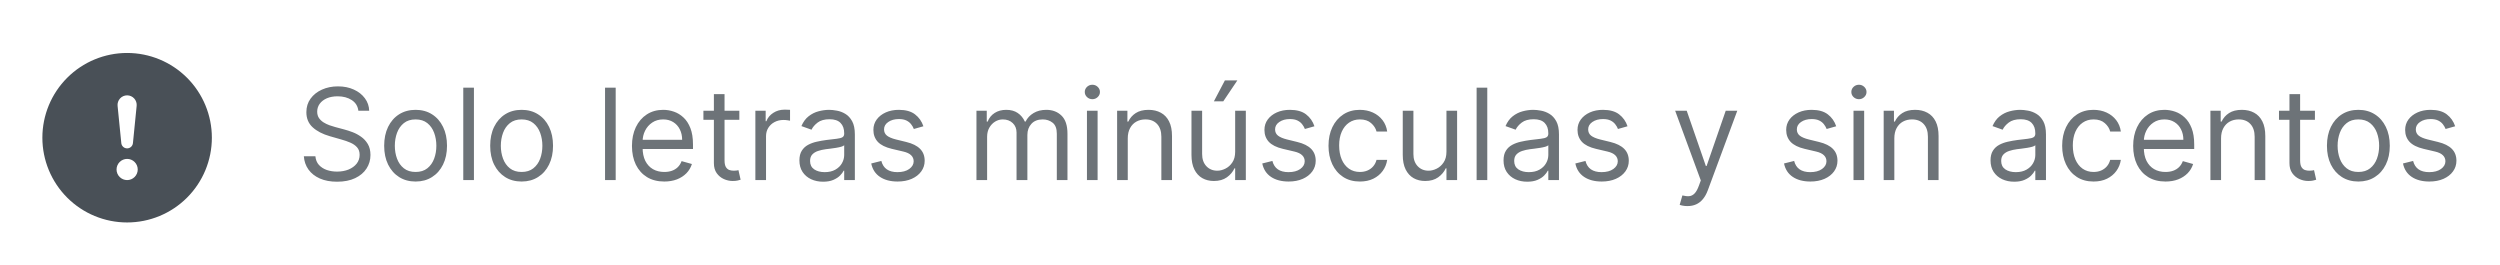 <svg width="236" height="25" viewBox="0 0 236 25" fill="none" xmlns="http://www.w3.org/2000/svg">
<g filter="url(#filter0_d_2_230)">
<path d="M20 9C20 11.122 19.157 13.157 17.657 14.657C16.157 16.157 14.122 17 12 17C9.878 17 7.843 16.157 6.343 14.657C4.843 13.157 4 11.122 4 9C4 6.878 4.843 4.843 6.343 3.343C7.843 1.843 9.878 1 12 1C14.122 1 16.157 1.843 17.657 3.343C19.157 4.843 20 6.878 20 9ZM12 5C11.874 5 11.749 5.027 11.633 5.078C11.518 5.129 11.414 5.204 11.329 5.298C11.245 5.392 11.18 5.502 11.141 5.622C11.101 5.742 11.087 5.869 11.1 5.995L11.45 9.502C11.462 9.64 11.525 9.768 11.627 9.862C11.729 9.955 11.862 10.007 12 10.007C12.138 10.007 12.271 9.955 12.373 9.862C12.475 9.768 12.538 9.64 12.55 9.502L12.9 5.995C12.913 5.869 12.899 5.742 12.859 5.622C12.82 5.502 12.755 5.392 12.671 5.298C12.586 5.204 12.482 5.129 12.367 5.078C12.251 5.027 12.126 5 12 5ZM12.002 11C11.737 11 11.482 11.105 11.295 11.293C11.107 11.48 11.002 11.735 11.002 12C11.002 12.265 11.107 12.52 11.295 12.707C11.482 12.895 11.737 13 12.002 13C12.267 13 12.522 12.895 12.709 12.707C12.897 12.52 13.002 12.265 13.002 12C13.002 11.735 12.897 11.48 12.709 11.293C12.522 11.105 12.267 11 12.002 11Z" fill="#495057"/>
<path opacity="0.8" d="M33.83 6.455C33.778 6.023 33.571 5.688 33.207 5.449C32.844 5.21 32.398 5.091 31.869 5.091C31.483 5.091 31.145 5.153 30.855 5.278C30.568 5.403 30.344 5.575 30.182 5.794C30.023 6.013 29.943 6.261 29.943 6.54C29.943 6.773 29.999 6.973 30.109 7.141C30.223 7.305 30.368 7.443 30.544 7.554C30.72 7.662 30.905 7.751 31.098 7.822C31.291 7.891 31.469 7.946 31.631 7.989L32.517 8.227C32.744 8.287 32.997 8.369 33.276 8.474C33.557 8.58 33.825 8.723 34.081 8.905C34.34 9.084 34.553 9.314 34.72 9.595C34.888 9.876 34.972 10.222 34.972 10.631C34.972 11.102 34.848 11.528 34.601 11.909C34.356 12.29 33.999 12.592 33.527 12.817C33.058 13.041 32.489 13.153 31.818 13.153C31.193 13.153 30.652 13.053 30.195 12.851C29.74 12.649 29.382 12.368 29.121 12.007C28.862 11.646 28.716 11.227 28.682 10.75H29.773C29.801 11.079 29.912 11.352 30.105 11.568C30.301 11.781 30.548 11.94 30.847 12.046C31.148 12.148 31.472 12.199 31.818 12.199C32.222 12.199 32.584 12.133 32.905 12.003C33.226 11.869 33.48 11.685 33.668 11.449C33.855 11.21 33.949 10.932 33.949 10.614C33.949 10.324 33.868 10.088 33.706 9.906C33.544 9.724 33.331 9.577 33.067 9.463C32.803 9.349 32.517 9.25 32.21 9.165L31.136 8.858C30.454 8.662 29.915 8.382 29.517 8.018C29.119 7.655 28.921 7.179 28.921 6.591C28.921 6.102 29.053 5.676 29.317 5.312C29.584 4.946 29.942 4.662 30.391 4.46C30.842 4.256 31.347 4.153 31.903 4.153C32.466 4.153 32.966 4.254 33.403 4.456C33.841 4.655 34.188 4.928 34.443 5.274C34.702 5.621 34.838 6.014 34.852 6.455H33.83ZM39.232 13.136C38.641 13.136 38.123 12.996 37.676 12.714C37.233 12.433 36.887 12.04 36.637 11.534C36.39 11.028 36.266 10.438 36.266 9.761C36.266 9.08 36.39 8.484 36.637 7.976C36.887 7.467 37.233 7.072 37.676 6.791C38.123 6.51 38.641 6.369 39.232 6.369C39.823 6.369 40.34 6.51 40.783 6.791C41.229 7.072 41.576 7.467 41.823 7.976C42.073 8.484 42.198 9.08 42.198 9.761C42.198 10.438 42.073 11.028 41.823 11.534C41.576 12.04 41.229 12.433 40.783 12.714C40.34 12.996 39.823 13.136 39.232 13.136ZM39.232 12.233C39.681 12.233 40.05 12.118 40.34 11.888C40.63 11.658 40.844 11.355 40.983 10.98C41.123 10.605 41.192 10.199 41.192 9.761C41.192 9.324 41.123 8.916 40.983 8.538C40.844 8.161 40.63 7.855 40.34 7.622C40.05 7.389 39.681 7.273 39.232 7.273C38.783 7.273 38.414 7.389 38.124 7.622C37.834 7.855 37.62 8.161 37.48 8.538C37.341 8.916 37.272 9.324 37.272 9.761C37.272 10.199 37.341 10.605 37.48 10.98C37.62 11.355 37.834 11.658 38.124 11.888C38.414 12.118 38.783 12.233 39.232 12.233ZM44.739 4.273V13H43.733V4.273H44.739ZM49.24 13.136C48.649 13.136 48.13 12.996 47.684 12.714C47.241 12.433 46.895 12.04 46.645 11.534C46.397 11.028 46.274 10.438 46.274 9.761C46.274 9.08 46.397 8.484 46.645 7.976C46.895 7.467 47.241 7.072 47.684 6.791C48.13 6.51 48.649 6.369 49.24 6.369C49.831 6.369 50.348 6.51 50.791 6.791C51.237 7.072 51.584 7.467 51.831 7.976C52.081 8.484 52.206 9.08 52.206 9.761C52.206 10.438 52.081 11.028 51.831 11.534C51.584 12.04 51.237 12.433 50.791 12.714C50.348 12.996 49.831 13.136 49.24 13.136ZM49.24 12.233C49.689 12.233 50.058 12.118 50.348 11.888C50.637 11.658 50.852 11.355 50.991 10.98C51.13 10.605 51.2 10.199 51.2 9.761C51.2 9.324 51.13 8.916 50.991 8.538C50.852 8.161 50.637 7.855 50.348 7.622C50.058 7.389 49.689 7.273 49.24 7.273C48.791 7.273 48.422 7.389 48.132 7.622C47.842 7.855 47.627 8.161 47.488 8.538C47.349 8.916 47.279 9.324 47.279 9.761C47.279 10.199 47.349 10.605 47.488 10.98C47.627 11.355 47.842 11.658 48.132 11.888C48.422 12.118 48.791 12.233 49.24 12.233ZM58.121 4.273V13H57.116V4.273H58.121ZM62.708 13.136C62.077 13.136 61.533 12.997 61.076 12.719C60.621 12.438 60.27 12.046 60.023 11.543C59.779 11.037 59.657 10.449 59.657 9.778C59.657 9.108 59.779 8.517 60.023 8.006C60.27 7.491 60.614 7.091 61.054 6.804C61.498 6.514 62.015 6.369 62.605 6.369C62.946 6.369 63.283 6.426 63.615 6.54C63.948 6.653 64.25 6.838 64.523 7.094C64.796 7.347 65.013 7.682 65.175 8.099C65.337 8.517 65.418 9.031 65.418 9.642V10.068H60.373V9.199H64.395C64.395 8.83 64.321 8.5 64.174 8.21C64.029 7.92 63.821 7.692 63.551 7.524C63.284 7.357 62.969 7.273 62.605 7.273C62.205 7.273 61.858 7.372 61.566 7.571C61.276 7.767 61.053 8.023 60.897 8.338C60.74 8.653 60.662 8.991 60.662 9.352V9.932C60.662 10.426 60.748 10.845 60.918 11.189C61.091 11.53 61.331 11.79 61.638 11.969C61.945 12.145 62.301 12.233 62.708 12.233C62.972 12.233 63.211 12.196 63.424 12.122C63.64 12.046 63.826 11.932 63.982 11.781C64.138 11.628 64.259 11.438 64.344 11.21L65.316 11.483C65.213 11.812 65.041 12.102 64.8 12.352C64.559 12.599 64.26 12.793 63.905 12.932C63.55 13.068 63.151 13.136 62.708 13.136ZM69.794 6.455V7.307H66.402V6.455H69.794ZM67.391 4.886H68.397V11.125C68.397 11.409 68.438 11.622 68.52 11.764C68.606 11.903 68.713 11.997 68.844 12.046C68.978 12.091 69.118 12.114 69.266 12.114C69.377 12.114 69.468 12.108 69.539 12.097C69.61 12.082 69.666 12.071 69.709 12.062L69.914 12.966C69.846 12.992 69.75 13.017 69.628 13.043C69.506 13.071 69.351 13.085 69.164 13.085C68.88 13.085 68.601 13.024 68.329 12.902C68.059 12.78 67.834 12.594 67.655 12.344C67.479 12.094 67.391 11.778 67.391 11.398V4.886ZM71.307 13V6.455H72.279V7.443H72.347C72.466 7.119 72.682 6.857 72.995 6.655C73.307 6.453 73.659 6.352 74.052 6.352C74.125 6.352 74.218 6.354 74.329 6.357C74.439 6.359 74.523 6.364 74.58 6.369V7.392C74.546 7.384 74.468 7.371 74.346 7.354C74.226 7.334 74.1 7.324 73.966 7.324C73.648 7.324 73.364 7.391 73.114 7.524C72.867 7.655 72.671 7.837 72.526 8.07C72.384 8.3 72.313 8.562 72.313 8.858V13H71.307ZM77.698 13.153C77.283 13.153 76.907 13.075 76.569 12.919C76.231 12.76 75.962 12.531 75.763 12.233C75.565 11.932 75.465 11.568 75.465 11.142C75.465 10.767 75.539 10.463 75.687 10.23C75.835 9.994 76.032 9.81 76.279 9.676C76.526 9.543 76.799 9.443 77.097 9.378C77.398 9.31 77.701 9.256 78.005 9.216C78.403 9.165 78.725 9.126 78.972 9.101C79.222 9.072 79.404 9.026 79.518 8.96C79.634 8.895 79.692 8.781 79.692 8.619V8.585C79.692 8.165 79.577 7.838 79.347 7.605C79.12 7.372 78.775 7.256 78.312 7.256C77.832 7.256 77.455 7.361 77.183 7.571C76.91 7.781 76.718 8.006 76.607 8.244L75.653 7.903C75.823 7.506 76.05 7.196 76.335 6.974C76.621 6.75 76.934 6.594 77.272 6.506C77.613 6.415 77.948 6.369 78.278 6.369C78.488 6.369 78.729 6.395 79.002 6.446C79.278 6.494 79.543 6.595 79.799 6.749C80.058 6.902 80.272 7.134 80.442 7.443C80.613 7.753 80.698 8.168 80.698 8.688V13H79.692V12.114H79.641C79.573 12.256 79.46 12.408 79.3 12.57C79.141 12.732 78.93 12.869 78.665 12.983C78.401 13.097 78.079 13.153 77.698 13.153ZM77.852 12.25C78.249 12.25 78.585 12.172 78.857 12.016C79.133 11.859 79.34 11.658 79.479 11.411C79.621 11.163 79.692 10.903 79.692 10.631V9.71C79.65 9.761 79.556 9.808 79.411 9.851C79.269 9.891 79.104 9.926 78.917 9.957C78.732 9.986 78.552 10.011 78.376 10.034C78.202 10.054 78.062 10.071 77.954 10.085C77.692 10.119 77.448 10.175 77.221 10.251C76.996 10.325 76.815 10.438 76.675 10.588C76.539 10.736 76.471 10.938 76.471 11.193C76.471 11.543 76.6 11.807 76.859 11.986C77.12 12.162 77.451 12.25 77.852 12.25ZM87.17 7.92L86.267 8.176C86.21 8.026 86.126 7.879 86.015 7.737C85.907 7.592 85.76 7.473 85.572 7.379C85.385 7.286 85.144 7.239 84.852 7.239C84.451 7.239 84.118 7.331 83.85 7.516C83.586 7.697 83.454 7.929 83.454 8.21C83.454 8.46 83.545 8.658 83.727 8.803C83.909 8.947 84.193 9.068 84.579 9.165L85.551 9.403C86.136 9.545 86.572 9.763 86.859 10.055C87.146 10.345 87.289 10.719 87.289 11.176C87.289 11.551 87.181 11.886 86.966 12.182C86.752 12.477 86.454 12.71 86.071 12.881C85.687 13.051 85.241 13.136 84.733 13.136C84.065 13.136 83.512 12.992 83.075 12.702C82.637 12.412 82.36 11.989 82.244 11.432L83.198 11.193C83.289 11.546 83.461 11.81 83.714 11.986C83.97 12.162 84.304 12.25 84.716 12.25C85.184 12.25 85.556 12.151 85.832 11.952C86.11 11.75 86.25 11.508 86.25 11.227C86.25 11 86.17 10.81 86.011 10.656C85.852 10.5 85.608 10.383 85.278 10.307L84.187 10.051C83.588 9.909 83.147 9.689 82.866 9.391C82.588 9.089 82.448 8.713 82.448 8.261C82.448 7.892 82.552 7.565 82.76 7.281C82.97 6.997 83.255 6.774 83.616 6.612C83.98 6.45 84.392 6.369 84.852 6.369C85.5 6.369 86.008 6.511 86.377 6.795C86.75 7.08 87.014 7.455 87.17 7.92ZM92.178 13V6.455H93.15V7.477H93.235C93.371 7.128 93.592 6.857 93.896 6.663C94.2 6.467 94.565 6.369 94.991 6.369C95.423 6.369 95.782 6.467 96.069 6.663C96.359 6.857 96.585 7.128 96.746 7.477H96.815C96.982 7.139 97.234 6.871 97.569 6.672C97.904 6.47 98.306 6.369 98.775 6.369C99.36 6.369 99.839 6.553 100.211 6.919C100.583 7.283 100.769 7.849 100.769 8.619V13H99.763V8.619C99.763 8.136 99.631 7.791 99.367 7.584C99.103 7.376 98.792 7.273 98.434 7.273C97.974 7.273 97.617 7.412 97.364 7.69C97.112 7.966 96.985 8.315 96.985 8.739V13H95.962V8.517C95.962 8.145 95.842 7.845 95.6 7.618C95.359 7.388 95.048 7.273 94.667 7.273C94.406 7.273 94.161 7.342 93.934 7.482C93.71 7.621 93.528 7.814 93.388 8.061C93.252 8.305 93.184 8.588 93.184 8.909V13H92.178ZM102.608 13V6.455H103.614V13H102.608ZM103.119 5.364C102.923 5.364 102.754 5.297 102.612 5.163C102.473 5.03 102.403 4.869 102.403 4.682C102.403 4.494 102.473 4.334 102.612 4.2C102.754 4.067 102.923 4 103.119 4C103.315 4 103.483 4.067 103.622 4.2C103.764 4.334 103.835 4.494 103.835 4.682C103.835 4.869 103.764 5.03 103.622 5.163C103.483 5.297 103.315 5.364 103.119 5.364ZM106.461 9.062V13H105.456V6.455H106.427V7.477H106.512C106.666 7.145 106.899 6.878 107.211 6.676C107.524 6.472 107.927 6.369 108.422 6.369C108.865 6.369 109.252 6.46 109.585 6.642C109.917 6.821 110.176 7.094 110.36 7.46C110.545 7.824 110.637 8.284 110.637 8.841V13H109.632V8.909C109.632 8.395 109.498 7.994 109.231 7.707C108.964 7.418 108.598 7.273 108.132 7.273C107.811 7.273 107.524 7.342 107.271 7.482C107.021 7.621 106.824 7.824 106.679 8.091C106.534 8.358 106.461 8.682 106.461 9.062ZM116.6 10.324V6.455H117.606V13H116.6V11.892H116.532C116.379 12.224 116.14 12.507 115.816 12.74C115.492 12.97 115.083 13.085 114.589 13.085C114.18 13.085 113.816 12.996 113.498 12.817C113.18 12.635 112.93 12.362 112.748 11.999C112.566 11.632 112.475 11.171 112.475 10.614V6.455H113.481V10.546C113.481 11.023 113.614 11.403 113.881 11.688C114.151 11.972 114.495 12.114 114.913 12.114C115.163 12.114 115.417 12.05 115.675 11.922C115.937 11.794 116.156 11.598 116.332 11.334C116.511 11.07 116.6 10.733 116.6 10.324ZM114.589 5.568L115.629 3.591H116.805L115.475 5.568H114.589ZM124.084 7.92L123.181 8.176C123.124 8.026 123.04 7.879 122.929 7.737C122.821 7.592 122.674 7.473 122.486 7.379C122.299 7.286 122.059 7.239 121.766 7.239C121.365 7.239 121.032 7.331 120.765 7.516C120.5 7.697 120.368 7.929 120.368 8.21C120.368 8.46 120.459 8.658 120.641 8.803C120.823 8.947 121.107 9.068 121.493 9.165L122.465 9.403C123.05 9.545 123.486 9.763 123.773 10.055C124.06 10.345 124.203 10.719 124.203 11.176C124.203 11.551 124.096 11.886 123.88 12.182C123.667 12.477 123.368 12.71 122.985 12.881C122.601 13.051 122.155 13.136 121.647 13.136C120.979 13.136 120.426 12.992 119.989 12.702C119.551 12.412 119.275 11.989 119.158 11.432L120.113 11.193C120.203 11.546 120.375 11.81 120.628 11.986C120.884 12.162 121.218 12.25 121.63 12.25C122.098 12.25 122.471 12.151 122.746 11.952C123.025 11.75 123.164 11.508 123.164 11.227C123.164 11 123.084 10.81 122.925 10.656C122.766 10.5 122.522 10.383 122.192 10.307L121.101 10.051C120.502 9.909 120.061 9.689 119.78 9.391C119.502 9.089 119.363 8.713 119.363 8.261C119.363 7.892 119.466 7.565 119.674 7.281C119.884 6.997 120.169 6.774 120.53 6.612C120.894 6.45 121.306 6.369 121.766 6.369C122.414 6.369 122.922 6.511 123.292 6.795C123.664 7.08 123.928 7.455 124.084 7.92ZM128.376 13.136C127.763 13.136 127.234 12.992 126.791 12.702C126.348 12.412 126.007 12.013 125.768 11.504C125.53 10.996 125.411 10.415 125.411 9.761C125.411 9.097 125.533 8.51 125.777 8.001C126.024 7.49 126.368 7.091 126.808 6.804C127.251 6.514 127.768 6.369 128.359 6.369C128.82 6.369 129.234 6.455 129.604 6.625C129.973 6.795 130.276 7.034 130.511 7.341C130.747 7.648 130.893 8.006 130.95 8.415H129.945C129.868 8.116 129.697 7.852 129.433 7.622C129.172 7.389 128.82 7.273 128.376 7.273C127.984 7.273 127.641 7.375 127.345 7.58C127.053 7.781 126.824 8.067 126.659 8.436C126.497 8.803 126.416 9.233 126.416 9.727C126.416 10.233 126.496 10.673 126.655 11.048C126.817 11.423 127.044 11.714 127.337 11.922C127.632 12.129 127.979 12.233 128.376 12.233C128.638 12.233 128.875 12.188 129.088 12.097C129.301 12.006 129.482 11.875 129.629 11.704C129.777 11.534 129.882 11.329 129.945 11.091H130.95C130.893 11.477 130.753 11.825 130.528 12.135C130.307 12.442 130.013 12.686 129.646 12.868C129.283 13.047 128.859 13.136 128.376 13.136ZM136.545 10.324V6.455H137.551V13H136.545V11.892H136.477C136.324 12.224 136.085 12.507 135.761 12.74C135.438 12.97 135.028 13.085 134.534 13.085C134.125 13.085 133.761 12.996 133.443 12.817C133.125 12.635 132.875 12.362 132.693 11.999C132.511 11.632 132.42 11.171 132.42 10.614V6.455H133.426V10.546C133.426 11.023 133.56 11.403 133.827 11.688C134.097 11.972 134.44 12.114 134.858 12.114C135.108 12.114 135.362 12.05 135.621 11.922C135.882 11.794 136.101 11.598 136.277 11.334C136.456 11.07 136.545 10.733 136.545 10.324ZM140.399 4.273V13H139.393V4.273H140.399ZM144.167 13.153C143.752 13.153 143.376 13.075 143.038 12.919C142.7 12.76 142.431 12.531 142.232 12.233C142.033 11.932 141.934 11.568 141.934 11.142C141.934 10.767 142.008 10.463 142.156 10.23C142.303 9.994 142.501 9.81 142.748 9.676C142.995 9.543 143.268 9.443 143.566 9.378C143.867 9.31 144.17 9.256 144.474 9.216C144.871 9.165 145.194 9.126 145.441 9.101C145.691 9.072 145.873 9.026 145.987 8.96C146.103 8.895 146.161 8.781 146.161 8.619V8.585C146.161 8.165 146.046 7.838 145.816 7.605C145.589 7.372 145.244 7.256 144.781 7.256C144.3 7.256 143.924 7.361 143.651 7.571C143.379 7.781 143.187 8.006 143.076 8.244L142.121 7.903C142.292 7.506 142.519 7.196 142.803 6.974C143.09 6.75 143.403 6.594 143.741 6.506C144.082 6.415 144.417 6.369 144.746 6.369C144.957 6.369 145.198 6.395 145.471 6.446C145.746 6.494 146.012 6.595 146.268 6.749C146.526 6.902 146.741 7.134 146.911 7.443C147.082 7.753 147.167 8.168 147.167 8.688V13H146.161V12.114H146.11C146.042 12.256 145.928 12.408 145.769 12.57C145.61 12.732 145.398 12.869 145.134 12.983C144.87 13.097 144.548 13.153 144.167 13.153ZM144.32 12.25C144.718 12.25 145.053 12.172 145.326 12.016C145.602 11.859 145.809 11.658 145.948 11.411C146.09 11.163 146.161 10.903 146.161 10.631V9.71C146.119 9.761 146.025 9.808 145.88 9.851C145.738 9.891 145.573 9.926 145.386 9.957C145.201 9.986 145.021 10.011 144.844 10.034C144.671 10.054 144.531 10.071 144.423 10.085C144.161 10.119 143.917 10.175 143.69 10.251C143.465 10.325 143.283 10.438 143.144 10.588C143.008 10.736 142.94 10.938 142.94 11.193C142.94 11.543 143.069 11.807 143.327 11.986C143.589 12.162 143.92 12.25 144.32 12.25ZM153.639 7.92L152.735 8.176C152.679 8.026 152.595 7.879 152.484 7.737C152.376 7.592 152.228 7.473 152.041 7.379C151.853 7.286 151.613 7.239 151.321 7.239C150.92 7.239 150.586 7.331 150.319 7.516C150.055 7.697 149.923 7.929 149.923 8.21C149.923 8.46 150.014 8.658 150.196 8.803C150.377 8.947 150.662 9.068 151.048 9.165L152.02 9.403C152.605 9.545 153.041 9.763 153.328 10.055C153.615 10.345 153.758 10.719 153.758 11.176C153.758 11.551 153.65 11.886 153.434 12.182C153.221 12.477 152.923 12.71 152.539 12.881C152.156 13.051 151.71 13.136 151.201 13.136C150.534 13.136 149.981 12.992 149.544 12.702C149.106 12.412 148.829 11.989 148.713 11.432L149.667 11.193C149.758 11.546 149.93 11.81 150.183 11.986C150.439 12.162 150.772 12.25 151.184 12.25C151.653 12.25 152.025 12.151 152.301 11.952C152.579 11.75 152.718 11.508 152.718 11.227C152.718 11 152.639 10.81 152.48 10.656C152.321 10.5 152.076 10.383 151.747 10.307L150.656 10.051C150.056 9.909 149.616 9.689 149.335 9.391C149.056 9.089 148.917 8.713 148.917 8.261C148.917 7.892 149.021 7.565 149.228 7.281C149.439 6.997 149.724 6.774 150.085 6.612C150.449 6.45 150.86 6.369 151.321 6.369C151.968 6.369 152.477 6.511 152.846 6.795C153.218 7.08 153.483 7.455 153.639 7.92ZM159.295 15.454C159.124 15.454 158.972 15.44 158.839 15.412C158.705 15.386 158.613 15.361 158.562 15.335L158.817 14.449C159.062 14.511 159.278 14.534 159.465 14.517C159.653 14.5 159.819 14.416 159.964 14.266C160.112 14.118 160.246 13.878 160.369 13.546L160.556 13.034L158.136 6.455H159.227L161.033 11.671H161.102L162.908 6.455H163.999L161.221 13.954C161.096 14.293 160.941 14.572 160.756 14.794C160.572 15.018 160.357 15.185 160.113 15.293C159.871 15.401 159.599 15.454 159.295 15.454ZM173.338 7.92L172.435 8.176C172.378 8.026 172.294 7.879 172.183 7.737C172.075 7.592 171.928 7.473 171.74 7.379C171.553 7.286 171.312 7.239 171.02 7.239C170.619 7.239 170.286 7.331 170.018 7.516C169.754 7.697 169.622 7.929 169.622 8.21C169.622 8.46 169.713 8.658 169.895 8.803C170.077 8.947 170.361 9.068 170.747 9.165L171.719 9.403C172.304 9.545 172.74 9.763 173.027 10.055C173.314 10.345 173.457 10.719 173.457 11.176C173.457 11.551 173.349 11.886 173.134 12.182C172.92 12.477 172.622 12.71 172.239 12.881C171.855 13.051 171.409 13.136 170.901 13.136C170.233 13.136 169.68 12.992 169.243 12.702C168.805 12.412 168.528 11.989 168.412 11.432L169.366 11.193C169.457 11.546 169.629 11.81 169.882 11.986C170.138 12.162 170.472 12.25 170.884 12.25C171.352 12.25 171.724 12.151 172 11.952C172.278 11.75 172.418 11.508 172.418 11.227C172.418 11 172.338 10.81 172.179 10.656C172.02 10.5 171.776 10.383 171.446 10.307L170.355 10.051C169.756 9.909 169.315 9.689 169.034 9.391C168.756 9.089 168.616 8.713 168.616 8.261C168.616 7.892 168.72 7.565 168.928 7.281C169.138 6.997 169.423 6.774 169.784 6.612C170.148 6.45 170.56 6.369 171.02 6.369C171.668 6.369 172.176 6.511 172.545 6.795C172.918 7.08 173.182 7.455 173.338 7.92ZM174.971 13V6.455H175.977V13H174.971ZM175.483 5.364C175.287 5.364 175.118 5.297 174.975 5.163C174.836 5.03 174.767 4.869 174.767 4.682C174.767 4.494 174.836 4.334 174.975 4.2C175.118 4.067 175.287 4 175.483 4C175.679 4 175.846 4.067 175.985 4.2C176.127 4.334 176.199 4.494 176.199 4.682C176.199 4.869 176.127 5.03 175.985 5.163C175.846 5.297 175.679 5.364 175.483 5.364ZM178.825 9.062V13H177.819V6.455H178.79V7.477H178.876C179.029 7.145 179.262 6.878 179.575 6.676C179.887 6.472 180.29 6.369 180.785 6.369C181.228 6.369 181.616 6.46 181.948 6.642C182.281 6.821 182.539 7.094 182.724 7.46C182.908 7.824 183.001 8.284 183.001 8.841V13H181.995V8.909C181.995 8.395 181.862 7.994 181.594 7.707C181.327 7.418 180.961 7.273 180.495 7.273C180.174 7.273 179.887 7.342 179.634 7.482C179.384 7.621 179.187 7.824 179.042 8.091C178.897 8.358 178.825 8.682 178.825 9.062ZM190.14 13.153C189.725 13.153 189.348 13.075 189.01 12.919C188.672 12.76 188.404 12.531 188.205 12.233C188.006 11.932 187.907 11.568 187.907 11.142C187.907 10.767 187.98 10.463 188.128 10.23C188.276 9.994 188.473 9.81 188.721 9.676C188.968 9.543 189.24 9.443 189.539 9.378C189.84 9.31 190.142 9.256 190.446 9.216C190.844 9.165 191.167 9.126 191.414 9.101C191.664 9.072 191.846 9.026 191.959 8.96C192.076 8.895 192.134 8.781 192.134 8.619V8.585C192.134 8.165 192.019 7.838 191.789 7.605C191.561 7.372 191.216 7.256 190.753 7.256C190.273 7.256 189.897 7.361 189.624 7.571C189.351 7.781 189.159 8.006 189.049 8.244L188.094 7.903C188.265 7.506 188.492 7.196 188.776 6.974C189.063 6.75 189.375 6.594 189.713 6.506C190.054 6.415 190.39 6.369 190.719 6.369C190.929 6.369 191.171 6.395 191.444 6.446C191.719 6.494 191.985 6.595 192.24 6.749C192.499 6.902 192.713 7.134 192.884 7.443C193.054 7.753 193.14 8.168 193.14 8.688V13H192.134V12.114H192.083C192.015 12.256 191.901 12.408 191.742 12.57C191.583 12.732 191.371 12.869 191.107 12.983C190.843 13.097 190.52 13.153 190.14 13.153ZM190.293 12.25C190.691 12.25 191.026 12.172 191.299 12.016C191.574 11.859 191.782 11.658 191.921 11.411C192.063 11.163 192.134 10.903 192.134 10.631V9.71C192.091 9.761 191.998 9.808 191.853 9.851C191.711 9.891 191.546 9.926 191.358 9.957C191.174 9.986 190.993 10.011 190.817 10.034C190.644 10.054 190.503 10.071 190.395 10.085C190.134 10.119 189.89 10.175 189.662 10.251C189.438 10.325 189.256 10.438 189.117 10.588C188.98 10.736 188.912 10.938 188.912 11.193C188.912 11.543 189.042 11.807 189.3 11.986C189.561 12.162 189.892 12.25 190.293 12.25ZM197.634 13.136C197.021 13.136 196.492 12.992 196.049 12.702C195.606 12.412 195.265 12.013 195.026 11.504C194.788 10.996 194.668 10.415 194.668 9.761C194.668 9.097 194.79 8.51 195.035 8.001C195.282 7.49 195.626 7.091 196.066 6.804C196.509 6.514 197.026 6.369 197.617 6.369C198.077 6.369 198.492 6.455 198.862 6.625C199.231 6.795 199.533 7.034 199.769 7.341C200.005 7.648 200.151 8.006 200.208 8.415H199.202C199.126 8.116 198.955 7.852 198.691 7.622C198.43 7.389 198.077 7.273 197.634 7.273C197.242 7.273 196.898 7.375 196.603 7.58C196.31 7.781 196.082 8.067 195.917 8.436C195.755 8.803 195.674 9.233 195.674 9.727C195.674 10.233 195.754 10.673 195.913 11.048C196.075 11.423 196.302 11.714 196.594 11.922C196.89 12.129 197.237 12.233 197.634 12.233C197.896 12.233 198.133 12.188 198.346 12.097C198.559 12.006 198.739 11.875 198.887 11.704C199.035 11.534 199.14 11.329 199.202 11.091H200.208C200.151 11.477 200.011 11.825 199.786 12.135C199.565 12.442 199.271 12.686 198.904 12.868C198.54 13.047 198.117 13.136 197.634 13.136ZM204.423 13.136C203.792 13.136 203.248 12.997 202.79 12.719C202.336 12.438 201.985 12.046 201.738 11.543C201.494 11.037 201.371 10.449 201.371 9.778C201.371 9.108 201.494 8.517 201.738 8.006C201.985 7.491 202.329 7.091 202.769 6.804C203.212 6.514 203.729 6.369 204.32 6.369C204.661 6.369 204.998 6.426 205.33 6.54C205.663 6.653 205.965 6.838 206.238 7.094C206.511 7.347 206.728 7.682 206.89 8.099C207.052 8.517 207.133 9.031 207.133 9.642V10.068H202.087V9.199H206.11C206.11 8.83 206.036 8.5 205.888 8.21C205.744 7.92 205.536 7.692 205.266 7.524C204.999 7.357 204.684 7.273 204.32 7.273C203.92 7.273 203.573 7.372 203.281 7.571C202.991 7.767 202.768 8.023 202.612 8.338C202.455 8.653 202.377 8.991 202.377 9.352V9.932C202.377 10.426 202.462 10.845 202.633 11.189C202.806 11.53 203.046 11.79 203.353 11.969C203.66 12.145 204.016 12.233 204.423 12.233C204.687 12.233 204.925 12.196 205.138 12.122C205.354 12.046 205.54 11.932 205.697 11.781C205.853 11.628 205.974 11.438 206.059 11.21L207.031 11.483C206.928 11.812 206.756 12.102 206.515 12.352C206.273 12.599 205.975 12.793 205.62 12.932C205.265 13.068 204.866 13.136 204.423 13.136ZM209.668 9.062V13H208.663V6.455H209.634V7.477H209.719C209.873 7.145 210.106 6.878 210.418 6.676C210.731 6.472 211.134 6.369 211.629 6.369C212.072 6.369 212.46 6.46 212.792 6.642C213.124 6.821 213.383 7.094 213.567 7.46C213.752 7.824 213.844 8.284 213.844 8.841V13H212.839V8.909C212.839 8.395 212.705 7.994 212.438 7.707C212.171 7.418 211.805 7.273 211.339 7.273C211.018 7.273 210.731 7.342 210.478 7.482C210.228 7.621 210.031 7.824 209.886 8.091C209.741 8.358 209.668 8.682 209.668 9.062ZM218.529 6.455V7.307H215.137V6.455H218.529ZM216.125 4.886H217.131V11.125C217.131 11.409 217.172 11.622 217.255 11.764C217.34 11.903 217.448 11.997 217.578 12.046C217.712 12.091 217.853 12.114 218 12.114C218.111 12.114 218.202 12.108 218.273 12.097C218.344 12.082 218.401 12.071 218.444 12.062L218.648 12.966C218.58 12.992 218.485 13.017 218.363 13.043C218.24 13.071 218.086 13.085 217.898 13.085C217.614 13.085 217.336 13.024 217.063 12.902C216.793 12.78 216.569 12.594 216.39 12.344C216.213 12.094 216.125 11.778 216.125 11.398V4.886ZM222.63 13.136C222.039 13.136 221.521 12.996 221.075 12.714C220.632 12.433 220.285 12.04 220.035 11.534C219.788 11.028 219.664 10.438 219.664 9.761C219.664 9.08 219.788 8.484 220.035 7.976C220.285 7.467 220.632 7.072 221.075 6.791C221.521 6.51 222.039 6.369 222.63 6.369C223.221 6.369 223.738 6.51 224.181 6.791C224.627 7.072 224.974 7.467 225.221 7.976C225.471 8.484 225.596 9.08 225.596 9.761C225.596 10.438 225.471 11.028 225.221 11.534C224.974 12.04 224.627 12.433 224.181 12.714C223.738 12.996 223.221 13.136 222.63 13.136ZM222.63 12.233C223.079 12.233 223.449 12.118 223.738 11.888C224.028 11.658 224.243 11.355 224.382 10.98C224.521 10.605 224.591 10.199 224.591 9.761C224.591 9.324 224.521 8.916 224.382 8.538C224.243 8.161 224.028 7.855 223.738 7.622C223.449 7.389 223.079 7.273 222.63 7.273C222.181 7.273 221.812 7.389 221.522 7.622C221.233 7.855 221.018 8.161 220.879 8.538C220.74 8.916 220.67 9.324 220.67 9.761C220.67 10.199 220.74 10.605 220.879 10.98C221.018 11.355 221.233 11.658 221.522 11.888C221.812 12.118 222.181 12.233 222.63 12.233ZM231.768 7.92L230.864 8.176C230.808 8.026 230.724 7.879 230.613 7.737C230.505 7.592 230.357 7.473 230.17 7.379C229.982 7.286 229.742 7.239 229.45 7.239C229.049 7.239 228.715 7.331 228.448 7.516C228.184 7.697 228.052 7.929 228.052 8.21C228.052 8.46 228.143 8.658 228.325 8.803C228.506 8.947 228.79 9.068 229.177 9.165L230.148 9.403C230.734 9.545 231.17 9.763 231.457 10.055C231.744 10.345 231.887 10.719 231.887 11.176C231.887 11.551 231.779 11.886 231.563 12.182C231.35 12.477 231.052 12.71 230.668 12.881C230.285 13.051 229.839 13.136 229.33 13.136C228.663 13.136 228.11 12.992 227.673 12.702C227.235 12.412 226.958 11.989 226.842 11.432L227.796 11.193C227.887 11.546 228.059 11.81 228.312 11.986C228.567 12.162 228.901 12.25 229.313 12.25C229.782 12.25 230.154 12.151 230.43 11.952C230.708 11.75 230.847 11.508 230.847 11.227C230.847 11 230.768 10.81 230.609 10.656C230.45 10.5 230.205 10.383 229.876 10.307L228.785 10.051C228.185 9.909 227.745 9.689 227.464 9.391C227.185 9.089 227.046 8.713 227.046 8.261C227.046 7.892 227.15 7.565 227.357 7.281C227.567 6.997 227.853 6.774 228.214 6.612C228.577 6.45 228.989 6.369 229.45 6.369C230.097 6.369 230.606 6.511 230.975 6.795C231.347 7.08 231.612 7.455 231.768 7.92Z" fill="#495057"/>
</g>
<defs>
<filter id="filter0_d_2_230" x="0" y="0" width="237" height="26" filterUnits="userSpaceOnUse" color-interpolation-filters="sRGB">
<feFlood flood-opacity="0" result="BackgroundImageFix"/>
<feColorMatrix in="SourceAlpha" type="matrix" values="0 0 0 0 0 0 0 0 0 0 0 0 0 0 0 0 0 0 127 0" result="hardAlpha"/>
<feOffset dy="4"/>
<feGaussianBlur stdDeviation="2"/>
<feComposite in2="hardAlpha" operator="out"/>
<feColorMatrix type="matrix" values="0 0 0 0 0 0 0 0 0 0 0 0 0 0 0 0 0 0 0.25 0"/>
<feBlend mode="normal" in2="BackgroundImageFix" result="effect1_dropShadow_2_230"/>
<feBlend mode="normal" in="SourceGraphic" in2="effect1_dropShadow_2_230" result="shape"/>
</filter>
</defs>
</svg>

